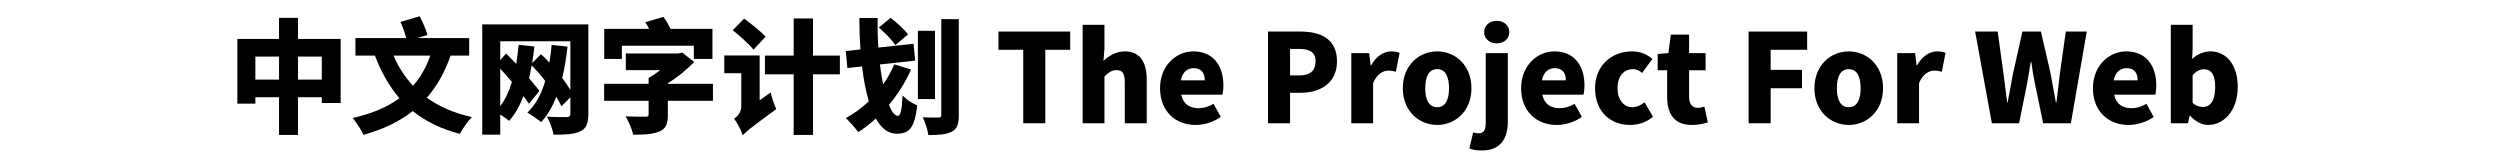 <svg  xmlns="http://www.w3.org/2000/svg" xmlns:xlink="http://www.w3.org/1999/xlink" width="1636" height="100" viewBox="0 0 1660 124"><path transform="translate(0 100)" d="M57.5,-35.4L57.5,-54.1L76.8,-54.1L76.8,-35.4L57.5,-35.4ZM22.9,-35.4L22.9,-54.1L42.1,-54.1L42.1,-35.4L22.9,-35.4ZM57.5,-68.4L57.5,-85.5L42.1,-85.5L42.1,-68.4L8.3,-68.4L8.3,-15.9L22.9,-15.9L22.9,-21.1L42.1,-21.1L42.1,9.5L57.5,9.5L57.5,-21.1L76.8,-21.1L76.8,-16.4L92.1,-16.4L92.1,-68.4L57.5,-68.4Z"></path><path transform="translate(100 100)" d="M64.9,-54.9C61.5,-45.3 56.8,-37.2 50.9,-30.4C44.2,-37.5 38.9,-45.7 35,-54.9L64.9,-54.9ZM96.4,-54.9L96.4,-69.1L54.4,-69.1L62.5,-71.6C61.5,-75.8 58.7,-82.1 56.2,-86.8L40.6,-82.2C42.5,-78.2 44.3,-73.1 45.3,-69.1L4.1,-69.1L4.1,-54.9L19.9,-54.9C25.1,-41.4 31.5,-29.9 39.8,-20.3C29.7,-12.9 17.2,-7.7 1.9,-4.3C4.7,-0.9 9.1,5.9 10.7,9.4C26.5,5 39.7,-1.3 50.6,-9.9C60.9,-1.6 73.4,4.6 88.8,8.6C91,4.6 95.3,-1.8 98.6,-5C84.1,-8.2 72,-13.5 62,-20.7C70.2,-30 76.6,-41.3 81.3,-54.9L96.4,-54.9Z"></path><path transform="translate(200 100)" d="M63.3,-63.5C62.9,-58.6 62.3,-53.8 61.5,-49.2C59.3,-51.6 57,-53.9 54.7,-56L47.5,-48.9C48.2,-53.2 48.8,-57.7 49.3,-62.3L36.5,-63.6C36,-58.2 35.4,-53.1 34.6,-48.1C31.8,-51.1 29,-53.9 26.4,-56.6L21.6,-51.2L21.6,-66.5L78.5,-66.5L78.5,-27C76.7,-30 74.4,-33.4 71.9,-36.8C73.8,-44.6 75.2,-53.1 76.2,-62.2L63.3,-63.5ZM21.6,-44.3C24.7,-40.9 28,-37.2 31.1,-33.5C28.8,-25.9 25.7,-19.2 21.6,-13.9L21.6,-44.3ZM93.1,-80.2L7,-80.2L7,9.3L21.6,9.3L21.6,-7.1C24.4,-5.3 27.4,-3.2 28.8,-1.9C33.6,-7.3 37.4,-14.1 40.4,-22C42.2,-19.7 43.7,-17.6 44.9,-15.8L53.4,-26.2C51.2,-29.1 48.3,-32.7 45,-36.5C45.8,-39.9 46.5,-43.4 47.1,-47C50.9,-43.1 54.7,-38.8 58.1,-34.3C55,-23.7 50.3,-14.9 43.6,-8.6C46.7,-6.9 52.5,-2.9 54.8,-0.9C59.9,-6.4 63.9,-13.3 67.1,-21.4C68.8,-18.7 70.2,-16 71.2,-13.7L78.5,-21L78.5,-7.7C78.5,-5.8 77.7,-5.1 75.6,-5C73.4,-5 65.6,-4.9 59.5,-5.4C61.6,-1.6 64.2,5.2 64.9,9.3C74.7,9.3 81.6,9 86.5,6.6C91.4,4.3 93.1,0.3 93.1,-7.5L93.1,-80.2Z"></path><path transform="translate(300 100)" d="M20.3,-62.9L78.7,-62.9L78.7,-52.2L93.8,-52.2L93.8,-76.6L59.7,-76.6C58.4,-79.7 56.2,-83.5 54,-86.3L39.3,-82C40.4,-80.4 41.5,-78.5 42.4,-76.6L6,-76.6L6,-52.2L20.3,-52.2L20.3,-62.9ZM94.2,-32L57.6,-32L57.6,-32.5C65.9,-37.5 73.2,-43.8 79,-49.7L69.3,-57.3L65.9,-56.6L23.5,-56.6L23.5,-43.1L51.4,-43.1C48.4,-40.7 45.2,-38.5 42,-36.8L42,-32L5.9,-32L5.9,-18.2L42,-18.2L42,-7.1C42,-5.7 41.4,-5.3 39.3,-5.3C37.2,-5.3 29,-5.3 23.3,-5.6C25.7,-1.7 28.6,4.9 29.5,9.3C37.7,9.3 44.7,9.1 50.2,6.9C55.9,4.7 57.6,0.8 57.6,-6.6L57.6,-18.2L94.2,-18.2L94.2,-32Z"></path><path transform="translate(400 100)" d="M36.9,-70.2C33.2,-74.5 25.1,-80.7 19.5,-84.9L10.3,-75.5C16,-70.8 23.7,-64.1 27.1,-59.7L36.9,-70.2ZM32.1,-18.6L32.1,-55L3.4,-55L3.4,-40.6L17.2,-40.6L17.2,-13.6C17.2,-9 14,-5.4 11.4,-3.7C13.8,-0.6 17.3,6.1 18.4,9.9C20.5,7.2 24.6,3.9 45.6,-11.5C44.1,-14.5 41.9,-20.8 41.1,-25L32.1,-18.6ZM97.2,-54.9L75.4,-54.9L75.4,-85L59.7,-85L59.7,-54.9L36.4,-54.9L36.4,-39.7L59.7,-39.7L59.7,9.5L75.4,9.5L75.4,-39.7L97.2,-39.7L97.2,-54.9Z"></path><path transform="translate(500 100)" d="M52.5,-72.1C49.6,-76.1 43.3,-81.7 38.4,-85.5L28.8,-77.7C33.6,-73.5 39.7,-67.4 42.2,-63.4L52.5,-72.1ZM41.3,-47.8C38.9,-42.1 35.9,-36.6 32.3,-31.5C31.3,-36.4 30.4,-41.9 29.7,-47.7L58.3,-50.8L57,-64.5L28.4,-61.4C27.9,-69.3 27.7,-77.4 27.9,-85.4L13,-85.4C13,-76.9 13.3,-68.3 13.9,-59.9L2,-58.6L3.3,-44.8L15.2,-46.1C16.4,-35.8 18.2,-26.1 20.7,-17.8C15,-12.4 8.7,-7.8 2,-4.2C4.9,-1.5 10,4.2 12.1,7.2C17,4.1 21.8,0.4 26.4,-3.8C30.7,3.9 36.2,8.5 43.2,8.5C53.3,8.5 57.8,4.3 60,-14.5C56.2,-15.9 51.2,-19.2 48.1,-22.5C47.5,-10.7 46.4,-6 44.3,-6C41.7,-6 39.2,-9.3 37,-14.9C44.2,-23.4 50.3,-33.1 55,-43.6L41.3,-47.8ZM74.4,-75L60.5,-75L60.5,-19.6L74.4,-19.6L74.4,-75ZM79.5,-84.5L79.5,-6.8C79.5,-5.1 78.9,-4.6 77.1,-4.6C75.3,-4.6 69.6,-4.6 64.5,-4.8C66.4,-0.8 68.5,5.6 69,9.6C77.5,9.6 83.8,9.1 88.1,6.8C92.4,4.5 93.7,0.7 93.7,-6.8L93.7,-84.5L79.5,-84.5Z"></path><path transform="translate(600 100)" d=""></path><path transform="translate(623 100)" d="M23,-0L40.9,-0L40.9,-59.6L61.1,-59.6L61.1,-74.4L2.9,-74.4L2.9,-59.6L23,-59.6L23,-0Z"></path><path transform="translate(687 100)" d="M7.2,-0L24.9,-0L24.9,-38C28.4,-41.3 30.8,-43.1 34.8,-43.1C39.3,-43.1 41.4,-40.8 41.4,-33L41.4,-0L59.2,-0L59.2,-35.2C59.2,-49.4 53.9,-58.3 41.5,-58.3C33.8,-58.3 28.2,-54.4 24.1,-50.6L24.9,-60.7L24.9,-79.9L7.2,-79.9L7.2,-0Z"></path><path transform="translate(753 100)" d="M32.9,1.4C39.6,1.4 47.4,-0.9 53.3,-5.1L47.4,-15.8C43.3,-13.4 39.5,-12.2 35.4,-12.2C28.2,-12.2 22.8,-15.4 21.2,-23.2L54.6,-23.2C55,-24.5 55.4,-27.7 55.4,-30.8C55.4,-46.4 47.4,-58.3 31,-58.3C17.2,-58.3 4,-46.9 4,-28.4C4,-9.6 16.6,1.4 32.9,1.4ZM20.9,-34.8C22.1,-41.6 26.4,-44.7 31.3,-44.7C37.8,-44.7 40.3,-40.5 40.3,-34.8L20.9,-34.8Z"></path><path transform="translate(813 100)" d=""></path><path transform="translate(836 100)" d="M8.6,-0L26.5,-0L26.5,-24.7L35.2,-24.7C50.9,-24.7 64.6,-32.5 64.6,-50.2C64.6,-68.6 51.1,-74.4 34.7,-74.4L8.6,-74.4L8.6,-0ZM26.5,-38.8L26.5,-60.3L33.8,-60.3C42.4,-60.3 47.2,-57.7 47.2,-50.2C47.2,-42.9 43,-38.8 34.3,-38.8L26.5,-38.8Z"></path><path transform="translate(905 100)" d="M7.2,-0L24.9,-0L24.9,-32.5C27.9,-40 33,-42.7 37.2,-42.7C39.7,-42.7 41.4,-42.3 43.4,-41.8L46.4,-57.1C44.8,-57.8 42.9,-58.3 39.5,-58.3C33.8,-58.3 27.5,-54.6 23.3,-47L22.9,-47L21.7,-56.9L7.2,-56.9L7.2,-0Z"></path><path transform="translate(950 100)" d="M31.9,1.4C46.3,1.4 59.7,-9.6 59.7,-28.4C59.7,-47.3 46.3,-58.3 31.9,-58.3C17.4,-58.3 4,-47.3 4,-28.4C4,-9.6 17.4,1.4 31.9,1.4ZM31.9,-13C25.2,-13 22.2,-19 22.2,-28.4C22.2,-37.9 25.2,-43.9 31.9,-43.9C38.5,-43.9 41.5,-37.9 41.5,-28.4C41.5,-19 38.5,-13 31.9,-13Z"></path><path transform="translate(1014 100)" d="M4.2,22.1C20.2,22.1 25.2,11.3 25.2,-1.3L25.2,-56.9L7.3,-56.9L7.3,-0.7C7.3,5.5 5.8,8.2 1.4,8.2C0,8.2 -1.4,7.9 -2.9,7.4L-6,20.5C-3.6,21.4 -0.7,22.1 4.2,22.1ZM16.3,-64.8C22.1,-64.8 26.4,-68.6 26.4,-73.9C26.4,-79.3 22.1,-83.1 16.3,-83.1C10.3,-83.1 6,-79.3 6,-73.9C6,-68.6 10.3,-64.8 16.3,-64.8Z"></path><path transform="translate(1046 100)" d="M32.9,1.4C39.6,1.4 47.4,-0.9 53.3,-5.1L47.4,-15.8C43.3,-13.4 39.5,-12.2 35.4,-12.2C28.2,-12.2 22.8,-15.4 21.2,-23.2L54.6,-23.2C55,-24.5 55.4,-27.7 55.4,-30.8C55.4,-46.4 47.4,-58.3 31,-58.3C17.2,-58.3 4,-46.9 4,-28.4C4,-9.6 16.6,1.4 32.9,1.4ZM20.9,-34.8C22.1,-41.6 26.4,-44.7 31.3,-44.7C37.8,-44.7 40.3,-40.5 40.3,-34.8L20.9,-34.8Z"></path><path transform="translate(1106 100)" d="M32.3,1.4C38.3,1.4 45.5,-0.4 51,-5.3L44.2,-17C41.3,-14.7 37.9,-13 34.3,-13C27.3,-13 22.2,-19 22.2,-28.4C22.2,-37.9 27.1,-43.9 34.9,-43.9C37.4,-43.9 39.6,-43 42.2,-40.8L50.5,-52.2C46.2,-55.9 40.8,-58.3 33.9,-58.3C18,-58.3 4,-47.3 4,-28.4C4,-9.6 16.3,1.4 32.3,1.4Z"></path><path transform="translate(1159 100)" d="M29.6,1.4C35.4,1.4 39.5,0.2 42.5,-0.7L39.7,-13.5C38.3,-13.1 36.3,-12.5 34.5,-12.5C30.3,-12.5 27.3,-15 27.3,-21.3L27.3,-43L40.7,-43L40.7,-56.9L27.3,-56.9L27.3,-71.9L12.5,-71.9L10.5,-56.9L1.8,-56.2L1.8,-43L9.5,-43L9.5,-21.1C9.5,-7.6 15.3,1.4 29.6,1.4Z"></path><path transform="translate(1203 100)" d=""></path><path transform="translate(1226 100)" d="M8.6,-0L26.5,-0L26.5,-28.4L51.9,-28.4L51.9,-43.3L26.5,-43.3L26.5,-59.6L56.1,-59.6L56.1,-74.4L8.6,-74.4L8.6,-0Z"></path><path transform="translate(1284 100)" d="M31.9,1.4C46.3,1.4 59.7,-9.6 59.7,-28.4C59.7,-47.3 46.3,-58.3 31.9,-58.3C17.4,-58.3 4,-47.3 4,-28.4C4,-9.6 17.4,1.4 31.9,1.4ZM31.9,-13C25.2,-13 22.2,-19 22.2,-28.4C22.2,-37.9 25.2,-43.9 31.9,-43.9C38.5,-43.9 41.5,-37.9 41.5,-28.4C41.5,-19 38.5,-13 31.9,-13Z"></path><path transform="translate(1348 100)" d="M7.2,-0L24.9,-0L24.9,-32.5C27.9,-40 33,-42.7 37.2,-42.7C39.7,-42.7 41.4,-42.3 43.4,-41.8L46.4,-57.1C44.8,-57.8 42.9,-58.3 39.5,-58.3C33.8,-58.3 27.5,-54.6 23.3,-47L22.9,-47L21.7,-56.9L7.2,-56.9L7.2,-0Z"></path><path transform="translate(1394 100)" d=""></path><path transform="translate(1417 100)" d="M15,-0L37.1,-0L43.6,-32.4C44.7,-38.1 45.6,-44.1 46.5,-49.7L47,-49.7C47.7,-44.1 48.7,-38.1 49.9,-32.4L56.6,-0L79.1,-0L92,-74.4L75,-74.4L70.2,-40.5C69.3,-32.8 68.3,-24.9 67.4,-16.9L66.9,-16.9C65.4,-24.9 64.1,-32.9 62.6,-40.5L54.8,-74.4L39.8,-74.4L32.2,-40.5C30.7,-32.8 29.2,-24.8 27.8,-16.9L27.4,-16.9L24.4,-40.5L19.7,-74.4L1.4,-74.4L15,-0Z"></path><path transform="translate(1510 100)" d="M32.9,1.4C39.6,1.4 47.4,-0.9 53.3,-5.1L47.4,-15.8C43.3,-13.4 39.5,-12.2 35.4,-12.2C28.2,-12.2 22.8,-15.4 21.2,-23.2L54.6,-23.2C55,-24.5 55.4,-27.7 55.4,-30.8C55.4,-46.4 47.4,-58.3 31,-58.3C17.2,-58.3 4,-46.9 4,-28.4C4,-9.6 16.6,1.4 32.9,1.4ZM20.9,-34.8C22.1,-41.6 26.4,-44.7 31.3,-44.7C37.8,-44.7 40.3,-40.5 40.3,-34.8L20.9,-34.8Z"></path><path transform="translate(1570 100)" d="M37.6,1.4C49.8,1.4 61.5,-9.8 61.5,-29.5C61.5,-46.9 52.8,-58.3 39.2,-58.3C34,-58.3 28.7,-56 24.5,-52.2L24.9,-60.7L24.9,-79.9L7.2,-79.9L7.2,-0L21.1,-0L22.5,-6.1L22.9,-6.1C27.4,-1.1 32.6,1.4 37.6,1.4ZM33.4,-13.2C30.7,-13.2 27.7,-14 24.9,-16.5L24.9,-39C28,-42.3 30.7,-43.8 34,-43.8C40.3,-43.8 43.2,-39.1 43.2,-29.1C43.2,-17.7 38.8,-13.2 33.4,-13.2Z"></path></svg>